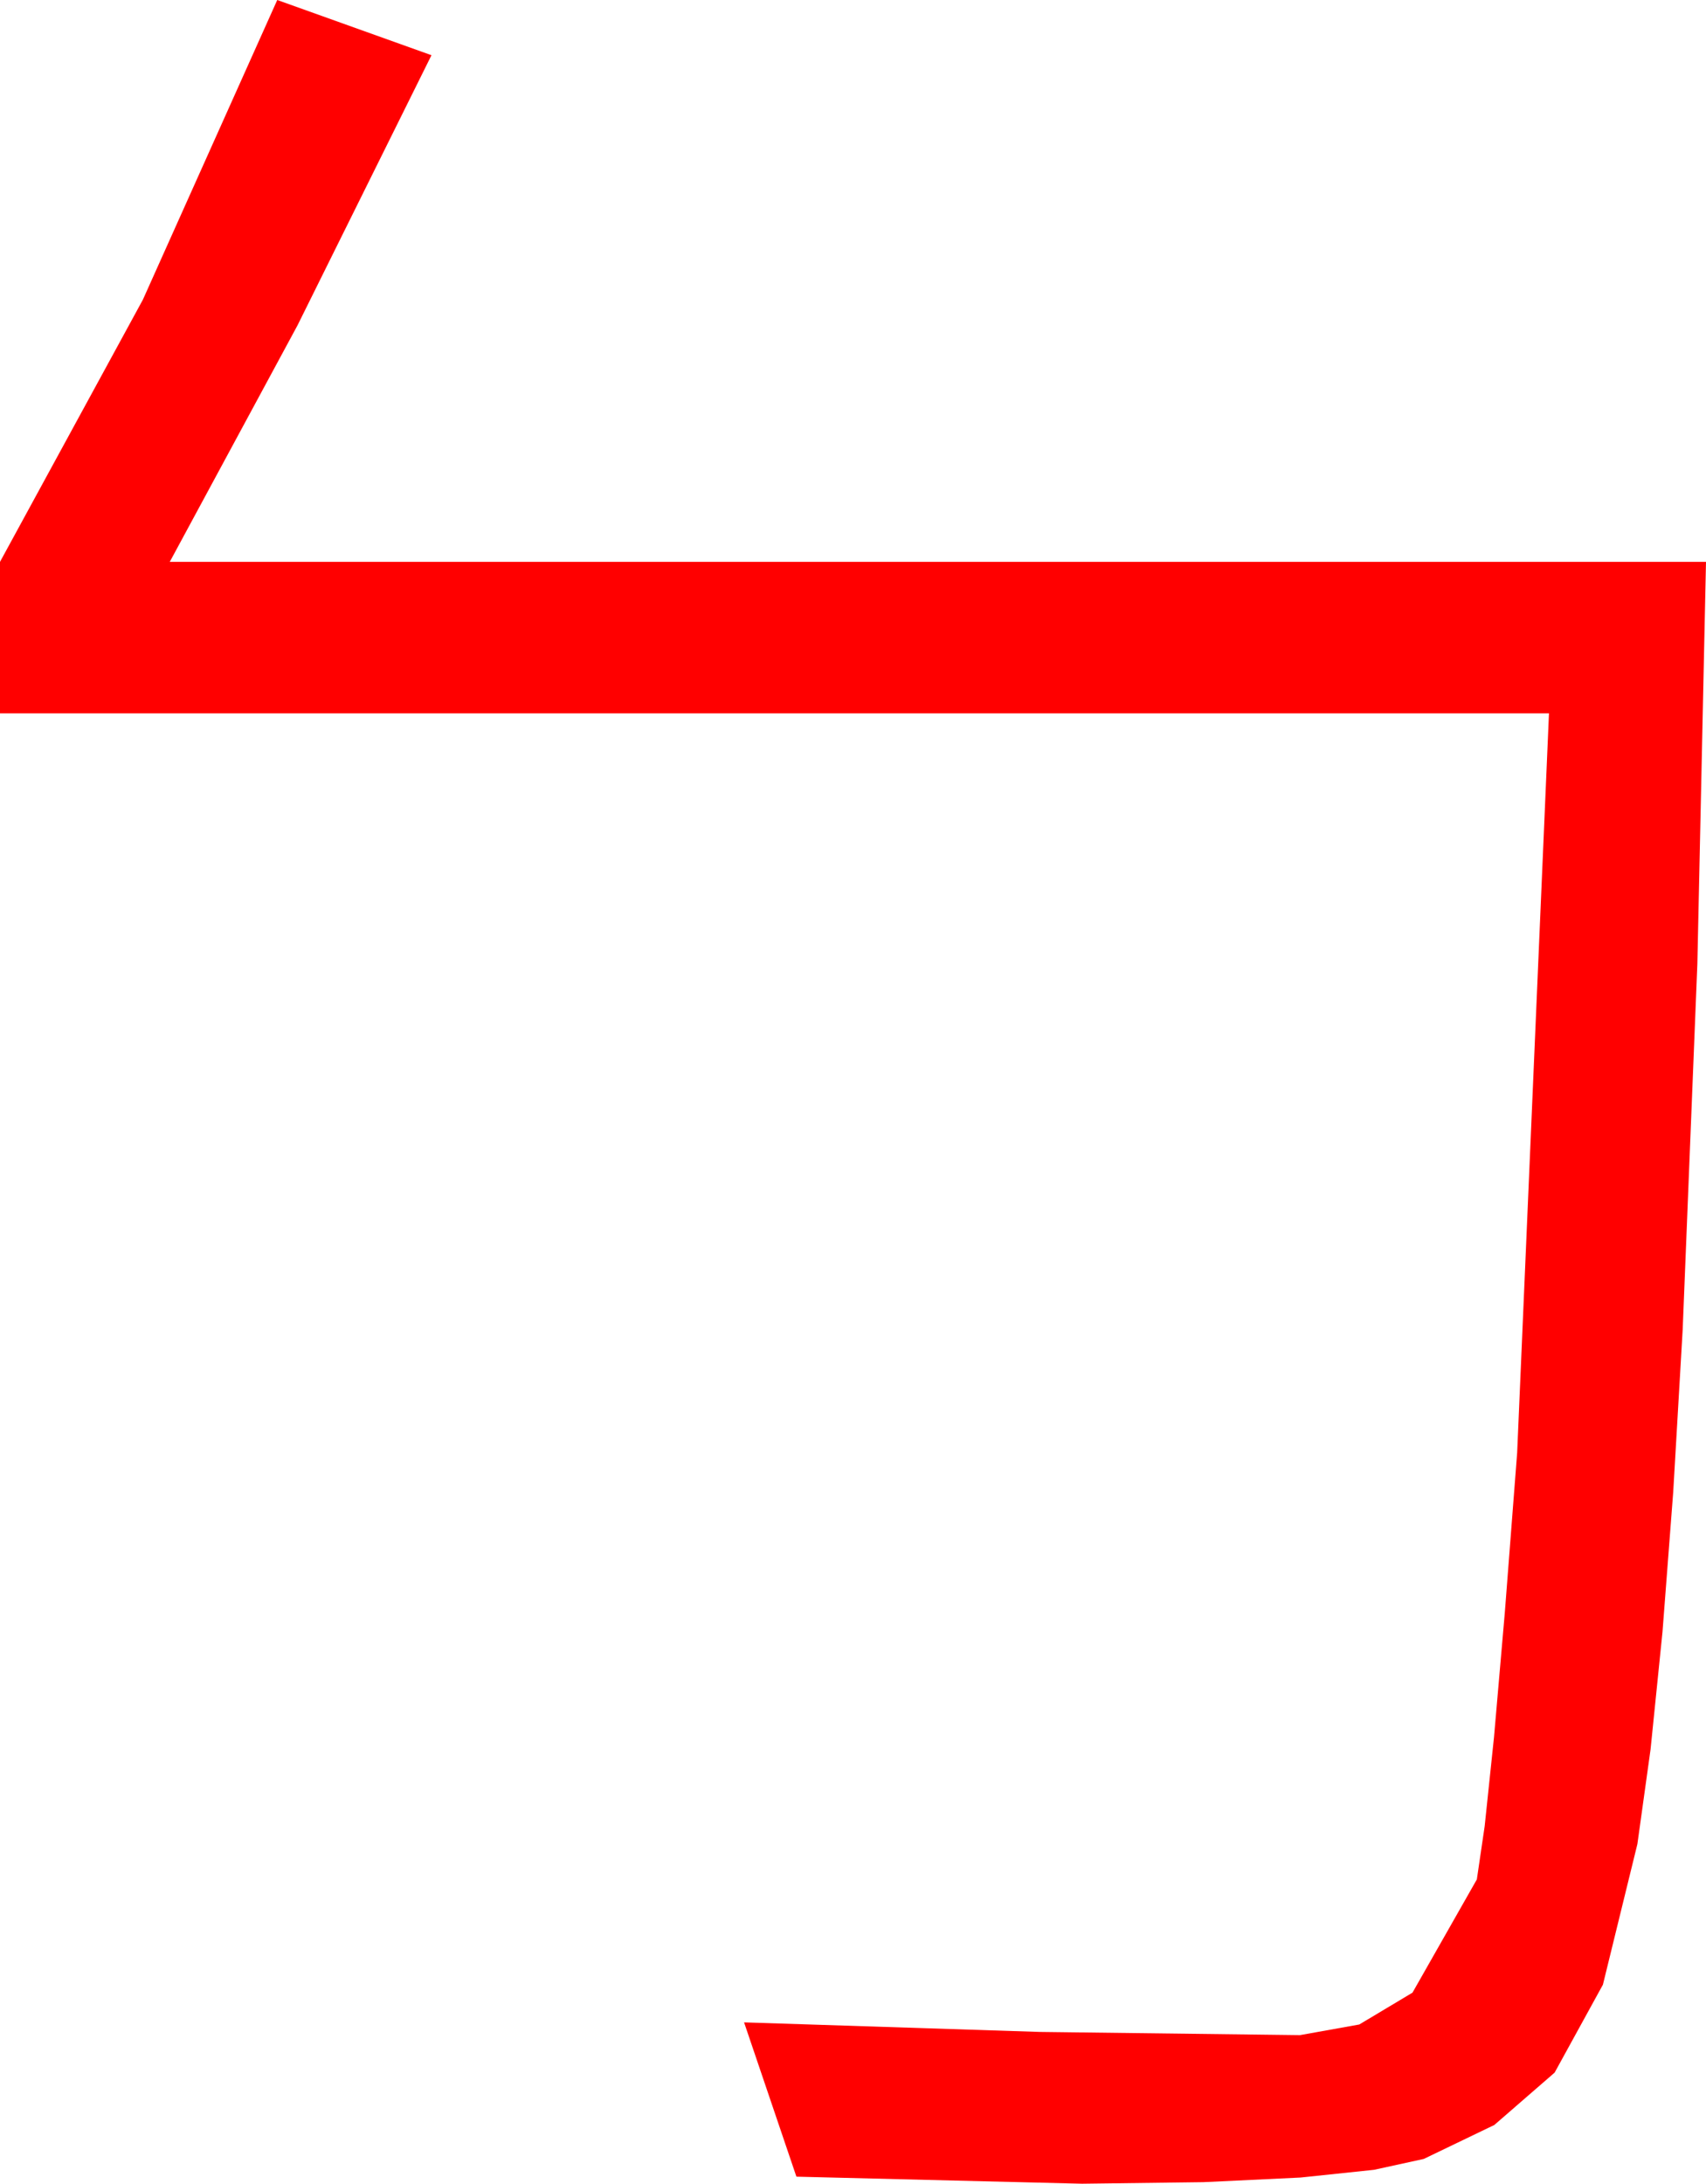 <?xml version="1.0" encoding="utf-8"?>
<!DOCTYPE svg PUBLIC "-//W3C//DTD SVG 1.1//EN" "http://www.w3.org/Graphics/SVG/1.1/DTD/svg11.dtd">
<svg width="35.332" height="45.205" xmlns="http://www.w3.org/2000/svg" xmlns:xlink="http://www.w3.org/1999/xlink" xmlns:xml="http://www.w3.org/XML/1998/namespace" version="1.1">
  <g>
    <g>
      <path style="fill:#FF0000;fill-opacity:1" d="M5.742,0L8.936,1.143 6.16,6.738 3.516,11.631 35.332,11.631 35.153,19.955 34.849,27.524 34.653,30.887 34.431,33.783 34.184,36.212 33.911,38.174 33.197,41.085 32.197,42.905 30.948,43.989 29.487,44.692 28.457,44.917 26.935,45.077 24.92,45.173 22.412,45.205 16.494,45.059 15.41,41.865 21.541,42.063 26.924,42.129 28.151,41.909 29.253,41.25 30.586,38.906 30.748,37.805 30.941,35.966 31.165,33.388 31.421,30.073 32.08,14.766 0,14.766 0,11.631 2.959,6.204 5.742,0z" />
    </g>
  </g>
</svg>